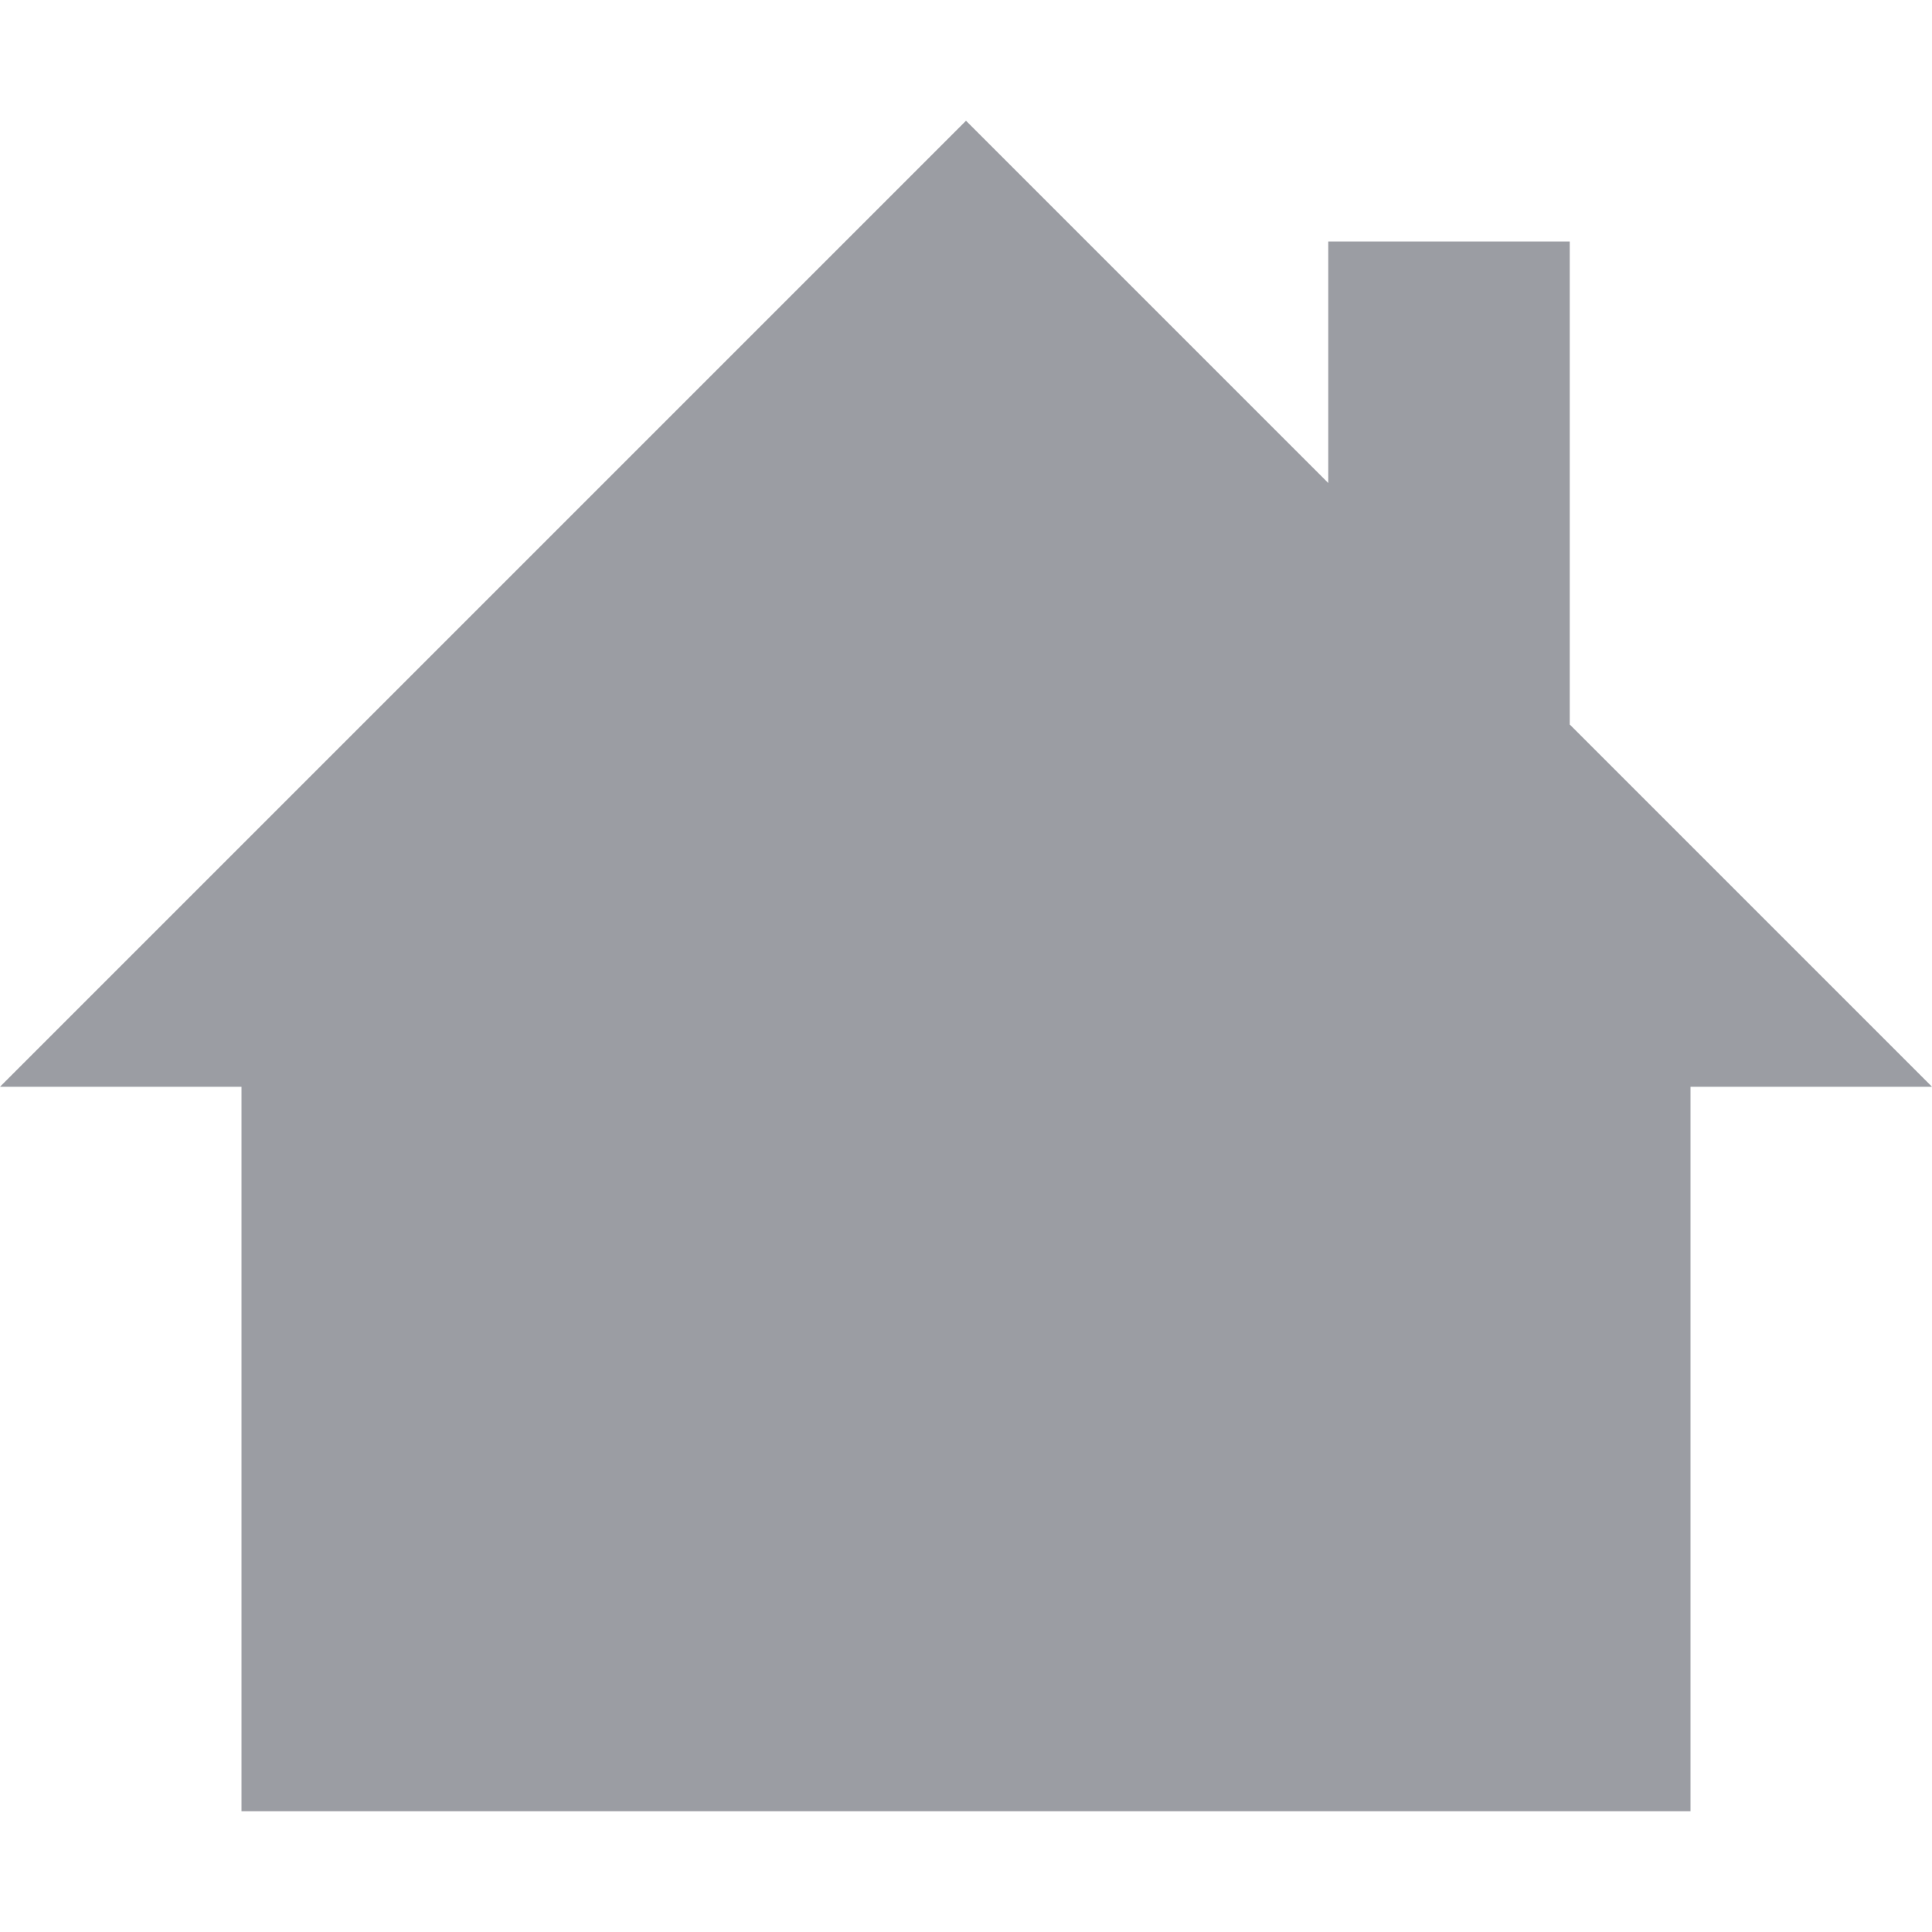 <?xml version="1.0" encoding="UTF-8"?>
<svg width="16" height="16" version="1.1" viewBox="0 0 16 16" xmlns="http://www.w3.org/2000/svg">
 <path d="m8 1-8 8h2v6h12v-6h2l-3-3v-4h-2v2z" color="#000000" fill="#9b9da3" stroke-width=".667"/>
</svg>
